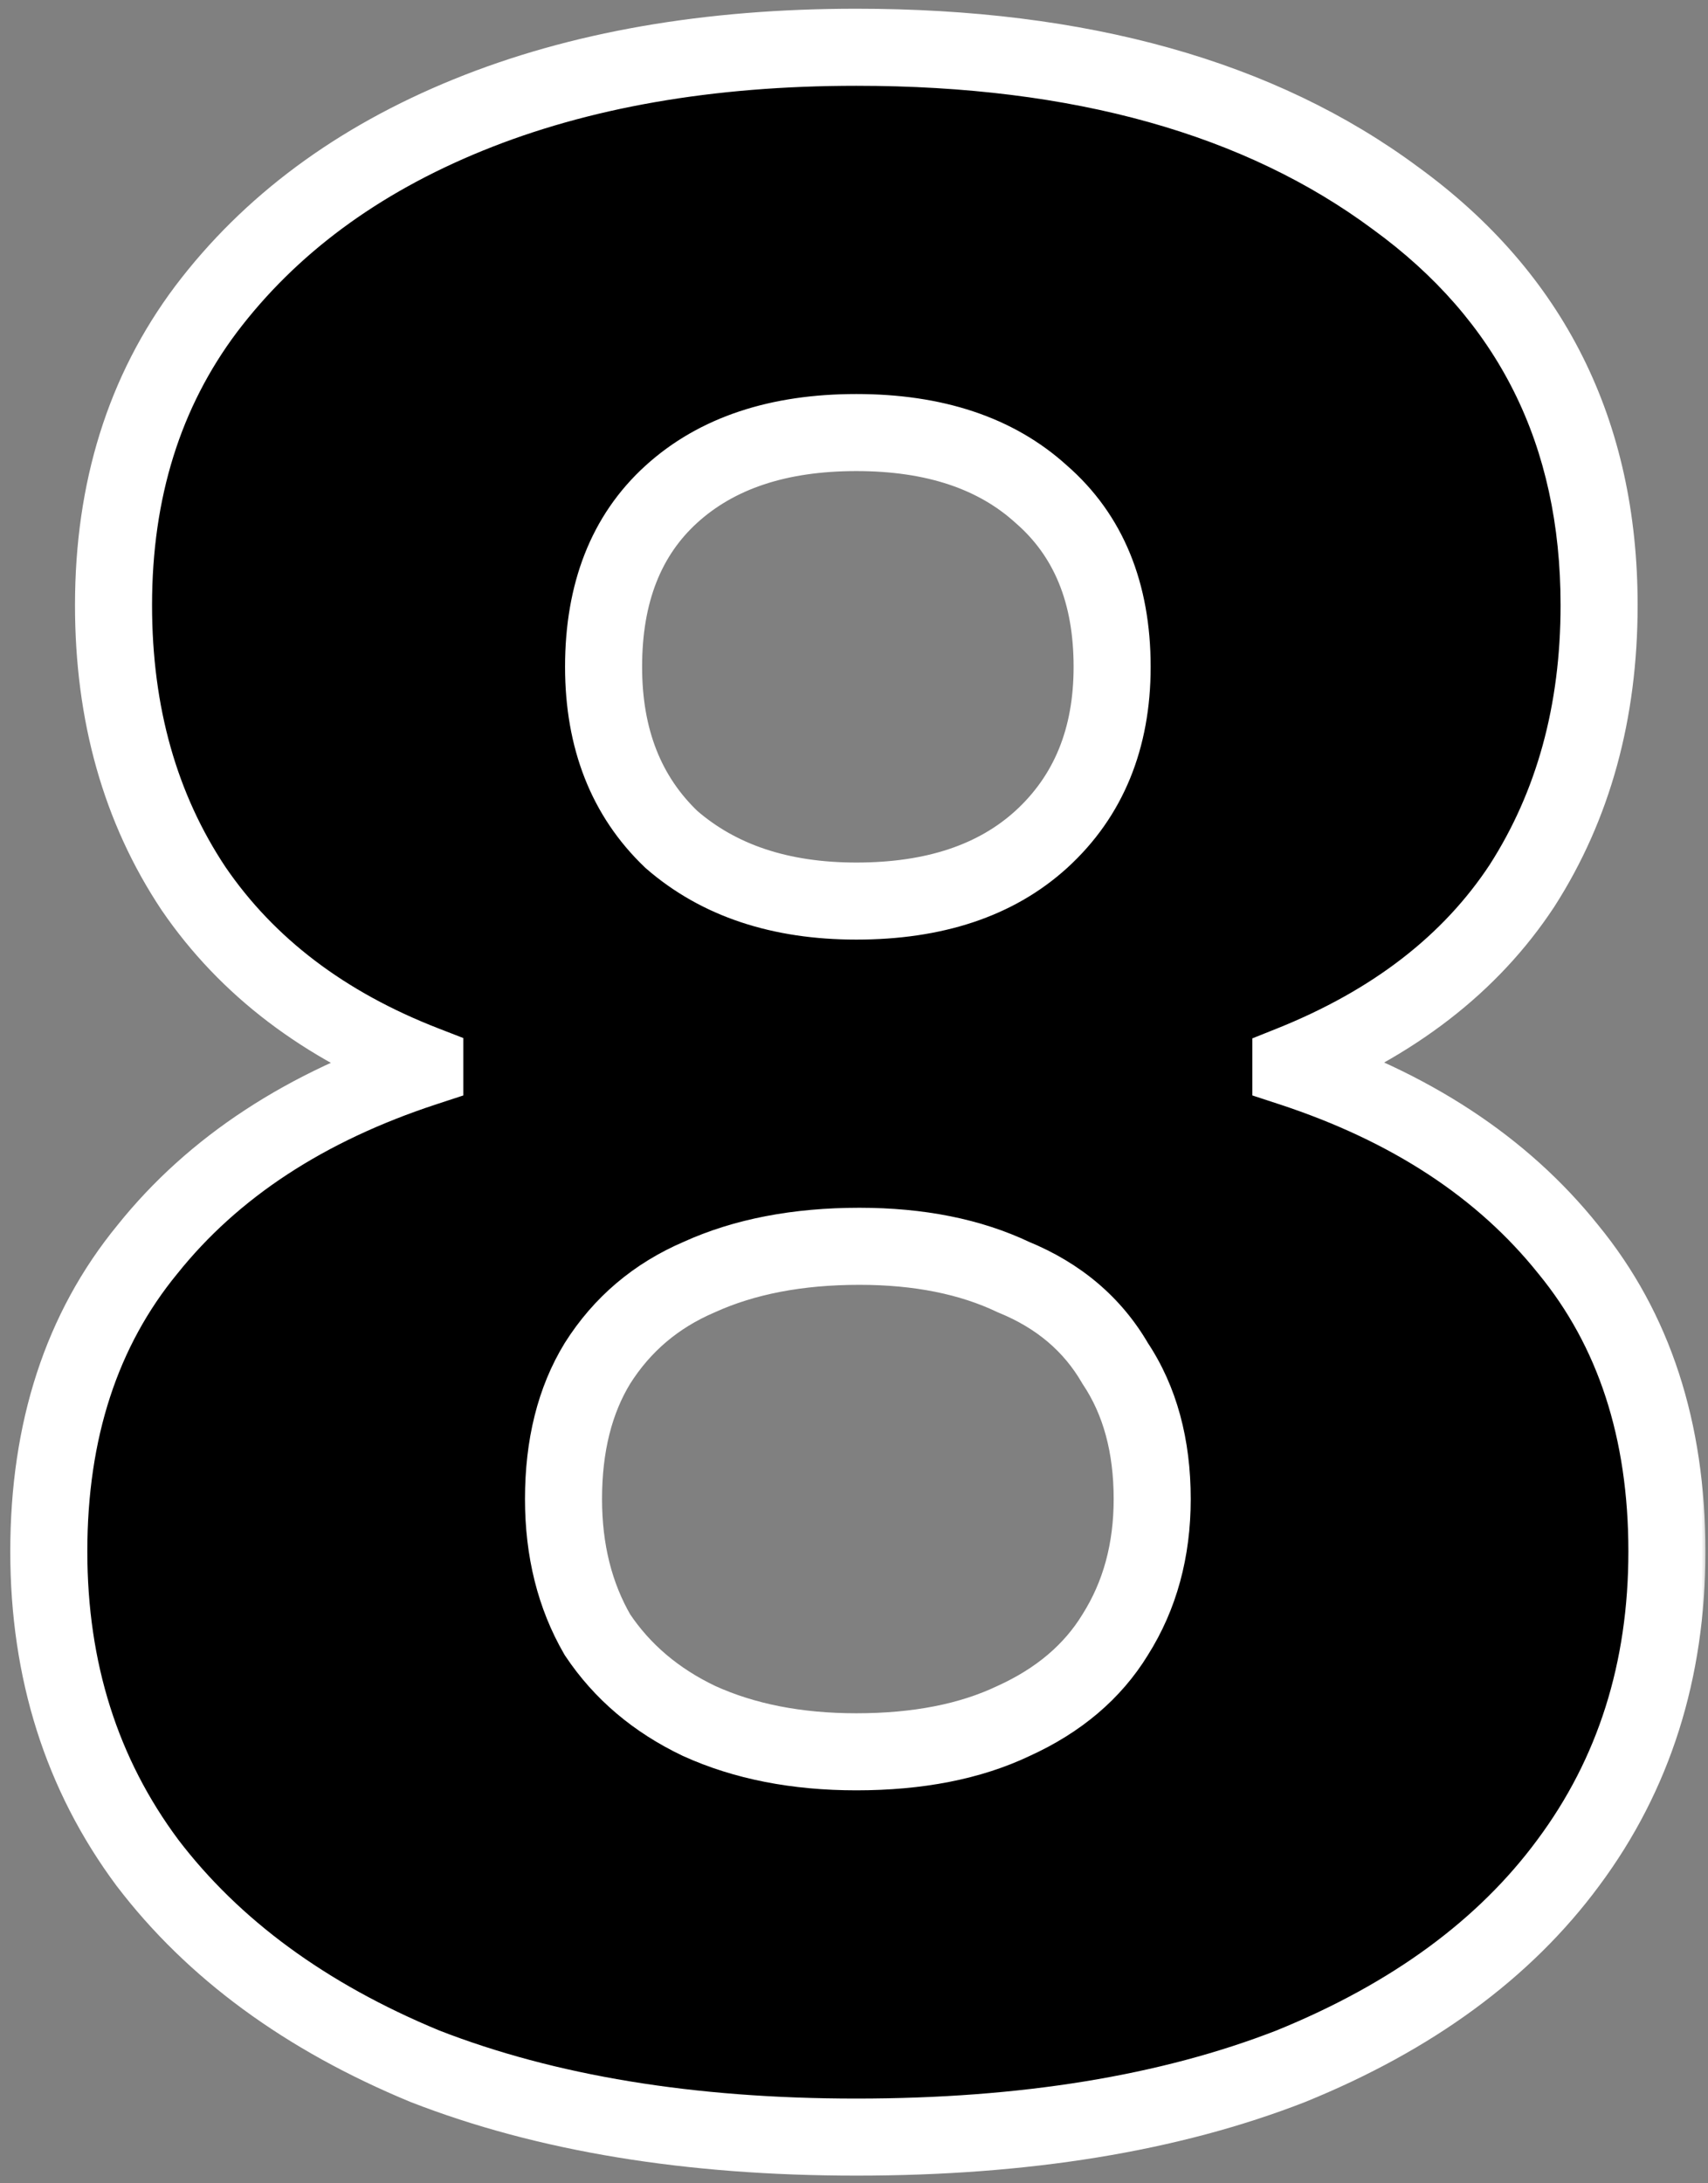 <svg width="133" height="170" viewBox="0 0 133 170" fill="none" xmlns="http://www.w3.org/2000/svg">
<rect x="0" y="0" width="133" height="170" fill="#808080" stroke="none"/>
<mask id="path-1-outside-1_67_3870" maskUnits="userSpaceOnUse" x="0" y="0" width="133" height="170" fill="black">
<rect fill="white" width="133" height="170"/>
<path d="M66.68 3.68C84.12 3.68 98.12 7.6 108.68 15.44C119.24 23.12 124.52 33.68 124.52 47.12C124.52 55.44 122.52 62.72 118.52 68.96C114.52 75.04 108.52 79.68 100.52 82.88V83.12C109.8 86.16 117 90.88 122.12 97.28C127.24 103.52 129.8 111.36 129.8 120.8C129.8 130.08 127.24 138.16 122.12 145.04C117.16 151.76 109.96 157.04 100.52 160.88C91.08 164.56 79.8 166.4 66.68 166.4C53.72 166.4 42.52 164.56 33.08 160.88C23.8 157.04 16.6 151.76 11.48 145.04C6.36 138.16 3.8 130.08 3.8 120.8C3.8 111.36 6.36 103.52 11.48 97.28C16.6 90.88 23.8 86.16 33.08 83.12V82.88C25.24 79.84 19.24 75.28 15.08 69.2C10.92 62.96 8.84 55.6 8.84 47.12C8.84 38.16 11.24 30.48 16.04 24.08C21 17.52 27.8 12.48 36.44 8.96C45.08 5.44 55.16 3.68 66.68 3.68ZM66.68 33.68C60.6 33.68 55.8 35.28 52.28 38.48C48.76 41.68 47 46.16 47 51.92C47 57.52 48.76 62 52.28 65.36C55.96 68.56 60.76 70.16 66.68 70.16C72.76 70.16 77.56 68.56 81.08 65.36C84.76 62 86.6 57.52 86.6 51.92C86.6 46.16 84.76 41.68 81.08 38.48C77.56 35.28 72.76 33.68 66.68 33.68ZM66.68 136.4C71.48 136.4 75.56 135.6 78.92 134C82.44 132.4 85.08 130.16 86.84 127.28C88.76 124.24 89.72 120.72 89.72 116.72C89.72 112.56 88.76 109.04 86.84 106.16C85.08 103.12 82.44 100.88 78.92 99.44C75.56 97.84 71.56 97.04 66.92 97.04C62.12 97.04 57.96 97.84 54.44 99.44C51.08 100.88 48.44 103.12 46.52 106.16C44.76 109.04 43.88 112.56 43.88 116.72C43.88 120.72 44.76 124.24 46.52 127.28C48.44 130.16 51.08 132.4 54.44 134C57.96 135.6 62.04 136.4 66.68 136.4Z"/>
</mask>
<path d="M66.68 3.68C84.12 3.68 98.12 7.6 108.68 15.44C119.24 23.12 124.52 33.68 124.52 47.12C124.52 55.44 122.52 62.72 118.52 68.96C114.52 75.04 108.52 79.68 100.52 82.88V83.12C109.8 86.16 117 90.88 122.12 97.28C127.24 103.52 129.8 111.36 129.8 120.8C129.8 130.08 127.24 138.16 122.12 145.04C117.16 151.76 109.96 157.04 100.52 160.88C91.08 164.56 79.8 166.4 66.68 166.4C53.72 166.4 42.52 164.56 33.08 160.88C23.8 157.04 16.6 151.76 11.48 145.04C6.36 138.16 3.8 130.08 3.8 120.8C3.8 111.36 6.36 103.52 11.48 97.28C16.6 90.88 23.8 86.16 33.08 83.12V82.88C25.24 79.84 19.24 75.28 15.08 69.2C10.92 62.96 8.84 55.6 8.84 47.12C8.84 38.16 11.24 30.48 16.04 24.08C21 17.52 27.8 12.48 36.44 8.96C45.08 5.44 55.16 3.68 66.68 3.68ZM66.68 33.68C60.6 33.68 55.8 35.28 52.28 38.48C48.76 41.68 47 46.16 47 51.92C47 57.52 48.76 62 52.28 65.36C55.96 68.56 60.76 70.16 66.68 70.16C72.76 70.16 77.56 68.56 81.08 65.36C84.76 62 86.6 57.52 86.6 51.92C86.6 46.16 84.76 41.68 81.08 38.48C77.56 35.28 72.76 33.68 66.68 33.68ZM66.68 136.4C71.48 136.4 75.56 135.6 78.92 134C82.44 132.4 85.08 130.16 86.84 127.28C88.76 124.24 89.72 120.72 89.72 116.72C89.72 112.56 88.76 109.04 86.84 106.16C85.08 103.12 82.44 100.88 78.92 99.44C75.56 97.84 71.56 97.04 66.92 97.04C62.12 97.04 57.96 97.84 54.44 99.44C51.08 100.88 48.44 103.12 46.52 106.16C44.76 109.04 43.88 112.56 43.88 116.72C43.88 120.72 44.76 124.24 46.52 127.28C48.44 130.16 51.08 132.4 54.44 134C57.96 135.6 62.04 136.4 66.68 136.4Z" fill="black"/>
<path d="M108.68 15.44L106.892 17.849L106.904 17.858L106.915 17.866L108.68 15.44ZM118.52 68.96L121.026 70.609L121.036 70.594L121.046 70.579L118.52 68.96ZM100.52 82.88L99.406 80.095L97.52 80.849V82.88H100.52ZM100.52 83.12H97.52V85.294L99.586 85.971L100.52 83.12ZM122.12 97.28L119.777 99.154L119.789 99.169L119.801 99.183L122.12 97.28ZM122.12 145.04L119.713 143.249L119.706 143.258L122.12 145.04ZM100.52 160.88L101.61 163.675L101.63 163.667L101.65 163.659L100.52 160.88ZM33.08 160.88L31.933 163.652L31.962 163.664L31.99 163.675L33.08 160.88ZM11.48 145.04L9.073 146.831L9.083 146.845L9.094 146.858L11.48 145.04ZM11.48 97.28L13.799 99.183L13.811 99.169L13.823 99.154L11.48 97.28ZM33.08 83.12L34.014 85.971L36.08 85.294V83.12H33.08ZM33.08 82.88H36.08V80.826L34.165 80.083L33.08 82.88ZM15.08 69.2L12.584 70.864L12.594 70.879L12.604 70.894L15.08 69.2ZM16.04 24.08L13.647 22.271L13.64 22.28L16.04 24.08ZM52.28 38.48L54.298 40.7H54.298L52.28 38.48ZM52.28 65.36L50.209 67.53L50.259 67.578L50.312 67.624L52.28 65.36ZM81.08 65.36L83.098 67.58L83.103 67.576L81.08 65.36ZM81.08 38.48L79.062 40.7L79.087 40.722L79.112 40.744L81.08 38.48ZM78.92 134L77.679 131.269L77.654 131.28L77.63 131.291L78.92 134ZM86.84 127.28L84.303 125.678L84.292 125.697L84.28 125.716L86.84 127.28ZM86.84 106.16L84.244 107.663L84.291 107.745L84.344 107.824L86.84 106.16ZM78.92 99.44L77.63 102.149L77.706 102.185L77.784 102.217L78.92 99.44ZM54.44 99.44L55.622 102.197L55.652 102.185L55.681 102.171L54.44 99.44ZM46.52 106.16L43.983 104.558L43.972 104.577L43.96 104.596L46.52 106.16ZM46.52 127.28L43.924 128.783L43.971 128.865L44.024 128.944L46.52 127.28ZM54.44 134L53.15 136.709L53.174 136.72L53.199 136.731L54.44 134ZM66.68 3.68V6.68C83.685 6.68 96.995 10.501 106.892 17.849L108.68 15.44L110.468 13.031C99.246 4.699 84.555 0.68 66.68 0.68V3.68ZM108.68 15.44L106.915 17.866C116.673 24.962 121.52 34.607 121.52 47.12H124.52H127.52C127.52 32.753 121.807 21.278 110.445 13.014L108.68 15.44ZM124.52 47.12H121.52C121.52 54.939 119.648 61.642 115.994 67.341L118.52 68.96L121.046 70.579C125.392 63.798 127.52 55.941 127.52 47.12H124.52ZM118.52 68.96L116.014 67.311C112.409 72.79 106.944 77.079 99.406 80.095L100.52 82.88L101.634 85.665C110.096 82.281 116.631 77.29 121.026 70.609L118.52 68.96ZM100.52 82.88H97.52V83.12H100.52H103.52V82.88H100.52ZM100.52 83.12L99.586 85.971C108.419 88.865 115.087 93.291 119.777 99.154L122.12 97.28L124.463 95.406C118.913 88.469 111.181 83.455 101.454 80.269L100.52 83.12ZM122.12 97.28L119.801 99.183C124.408 104.798 126.8 111.931 126.8 120.8H129.8H132.8C132.8 110.789 130.072 102.242 124.439 95.377L122.12 97.28ZM129.8 120.8H126.8C126.8 129.491 124.416 136.93 119.713 143.249L122.12 145.04L124.527 146.831C130.064 139.39 132.8 130.669 132.8 120.8H129.8ZM122.12 145.04L119.706 143.258C115.14 149.446 108.431 154.423 99.39 158.101L100.52 160.88L101.65 163.659C111.489 159.657 119.18 154.074 124.534 146.822L122.12 145.04ZM100.52 160.88L99.43 158.085C90.423 161.596 79.532 163.4 66.68 163.4V166.4V169.4C80.068 169.4 91.737 167.524 101.61 163.675L100.52 160.88ZM66.68 166.4V163.4C53.993 163.4 43.18 161.598 34.17 158.085L33.08 160.88L31.99 163.675C41.86 167.522 53.447 169.4 66.68 169.4V166.4ZM33.08 160.88L34.227 158.108C25.344 154.432 18.609 149.447 13.866 143.222L11.48 145.04L9.094 146.858C14.591 154.073 22.256 159.648 31.933 163.652L33.08 160.88ZM11.48 145.04L13.887 143.249C9.184 136.93 6.8 129.491 6.8 120.8H3.8H0.8C0.8 130.669 3.536 139.39 9.073 146.831L11.48 145.04ZM3.8 120.8H6.8C6.8 111.931 9.192 104.798 13.799 99.183L11.48 97.28L9.161 95.377C3.528 102.242 0.8 110.789 0.8 120.8H3.8ZM11.48 97.28L13.823 99.154C18.513 93.291 25.181 88.865 34.014 85.971L33.08 83.12L32.146 80.269C22.419 83.455 14.687 88.469 9.137 95.406L11.48 97.28ZM33.08 83.12H36.08V82.88H33.08H30.08V83.12H33.08ZM33.08 82.88L34.165 80.083C26.806 77.23 21.327 73.018 17.556 67.506L15.08 69.2L12.604 70.894C17.153 77.542 23.674 82.45 31.995 85.677L33.08 82.88ZM15.08 69.2L17.576 67.536C13.786 61.851 11.84 55.088 11.84 47.12H8.84H5.84C5.84 56.112 8.054 64.069 12.584 70.864L15.08 69.2ZM8.84 47.12H11.84C11.84 38.727 14.076 31.699 18.44 25.88L16.04 24.08L13.64 22.28C8.404 29.261 5.84 37.593 5.84 47.12H8.84ZM16.04 24.08L18.433 25.889C23.026 19.815 29.363 15.083 37.572 11.738L36.44 8.96L35.308 6.182C26.237 9.877 18.974 15.225 13.647 22.271L16.04 24.08ZM36.44 8.96L37.572 11.738C45.779 8.395 55.46 6.68 66.68 6.68V3.68V0.68C54.86 0.68 44.381 2.485 35.308 6.182L36.44 8.96ZM66.68 33.68V30.68C60.068 30.68 54.475 32.431 50.262 36.26L52.28 38.48L54.298 40.7C57.125 38.13 61.132 36.68 66.68 36.68V33.68ZM52.28 38.48L50.262 36.26C45.987 40.147 44 45.508 44 51.92H47H50C50 46.812 51.533 43.213 54.298 40.7L52.28 38.48ZM47 51.92H44C44 58.205 46.005 63.517 50.209 67.53L52.28 65.36L54.351 63.19C51.516 60.483 50 56.835 50 51.92H47ZM52.28 65.36L50.312 67.624C54.648 71.395 60.198 73.16 66.68 73.16V70.16V67.16C61.322 67.16 57.272 65.725 54.248 63.096L52.28 65.36ZM66.68 70.16V73.16C73.292 73.16 78.885 71.409 83.098 67.58L81.08 65.36L79.062 63.14C76.235 65.71 72.228 67.16 66.68 67.16V70.16ZM81.08 65.36L83.103 67.576C87.486 63.574 89.6 58.247 89.6 51.92H86.6H83.6C83.6 56.793 82.034 60.426 79.057 63.145L81.08 65.36ZM86.6 51.92H89.6C89.6 45.465 87.504 40.09 83.049 36.216L81.08 38.48L79.112 40.744C82.016 43.27 83.6 46.855 83.6 51.92H86.6ZM81.08 38.48L83.098 36.26C78.885 32.431 73.292 30.68 66.68 30.68V33.68V36.68C72.228 36.68 76.235 38.13 79.062 40.7L81.08 38.48ZM66.68 136.4V139.4C71.802 139.4 76.348 138.548 80.21 136.709L78.92 134L77.63 131.291C74.772 132.652 71.158 133.4 66.68 133.4V136.4ZM78.92 134L80.161 136.731C84.146 134.92 87.283 132.308 89.4 128.844L86.84 127.28L84.28 125.716C82.877 128.012 80.734 129.88 77.679 131.269L78.92 134ZM86.84 127.28L89.376 128.882C91.633 125.31 92.72 121.221 92.72 116.72H89.72H86.72C86.72 120.219 85.887 123.17 84.303 125.678L86.84 127.28ZM89.72 116.72H92.72C92.72 112.089 91.646 107.961 89.336 104.496L86.84 106.16L84.344 107.824C85.874 110.119 86.72 113.031 86.72 116.72H89.72ZM86.84 106.16L89.436 104.657C87.316 100.994 84.136 98.332 80.056 96.663L78.92 99.44L77.784 102.217C80.744 103.427 82.844 105.246 84.244 107.663L86.84 106.16ZM78.92 99.44L80.21 96.731C76.36 94.898 71.899 94.04 66.92 94.04V97.04V100.04C71.221 100.04 74.76 100.782 77.63 102.149L78.92 99.44ZM66.92 97.04V94.04C61.792 94.04 57.191 94.894 53.199 96.709L54.44 99.44L55.681 102.171C58.729 100.786 62.448 100.04 66.92 100.04V97.04ZM54.44 99.44L53.258 96.683C49.35 98.358 46.233 100.996 43.983 104.558L46.52 106.16L49.056 107.762C50.647 105.244 52.81 103.403 55.622 102.197L54.44 99.44ZM46.52 106.16L43.96 104.596C41.852 108.045 40.88 112.136 40.88 116.72H43.88H46.88C46.88 112.984 47.668 110.035 49.08 107.724L46.52 106.16ZM43.88 116.72H40.88C40.88 121.173 41.864 125.226 43.924 128.783L46.52 127.28L49.116 125.777C47.656 123.254 46.88 120.267 46.88 116.72H43.88ZM46.52 127.28L44.024 128.944C46.267 132.309 49.339 134.894 53.15 136.709L54.44 134L55.73 131.291C52.821 129.906 50.613 128.011 49.016 125.616L46.52 127.28ZM54.44 134L53.199 136.731C57.178 138.54 61.696 139.4 66.68 139.4V136.4V133.4C62.384 133.4 58.742 132.66 55.681 131.269L54.44 134Z" fill="white" mask="url(#path-1-outside-1_67_3870)"/>
</svg>
